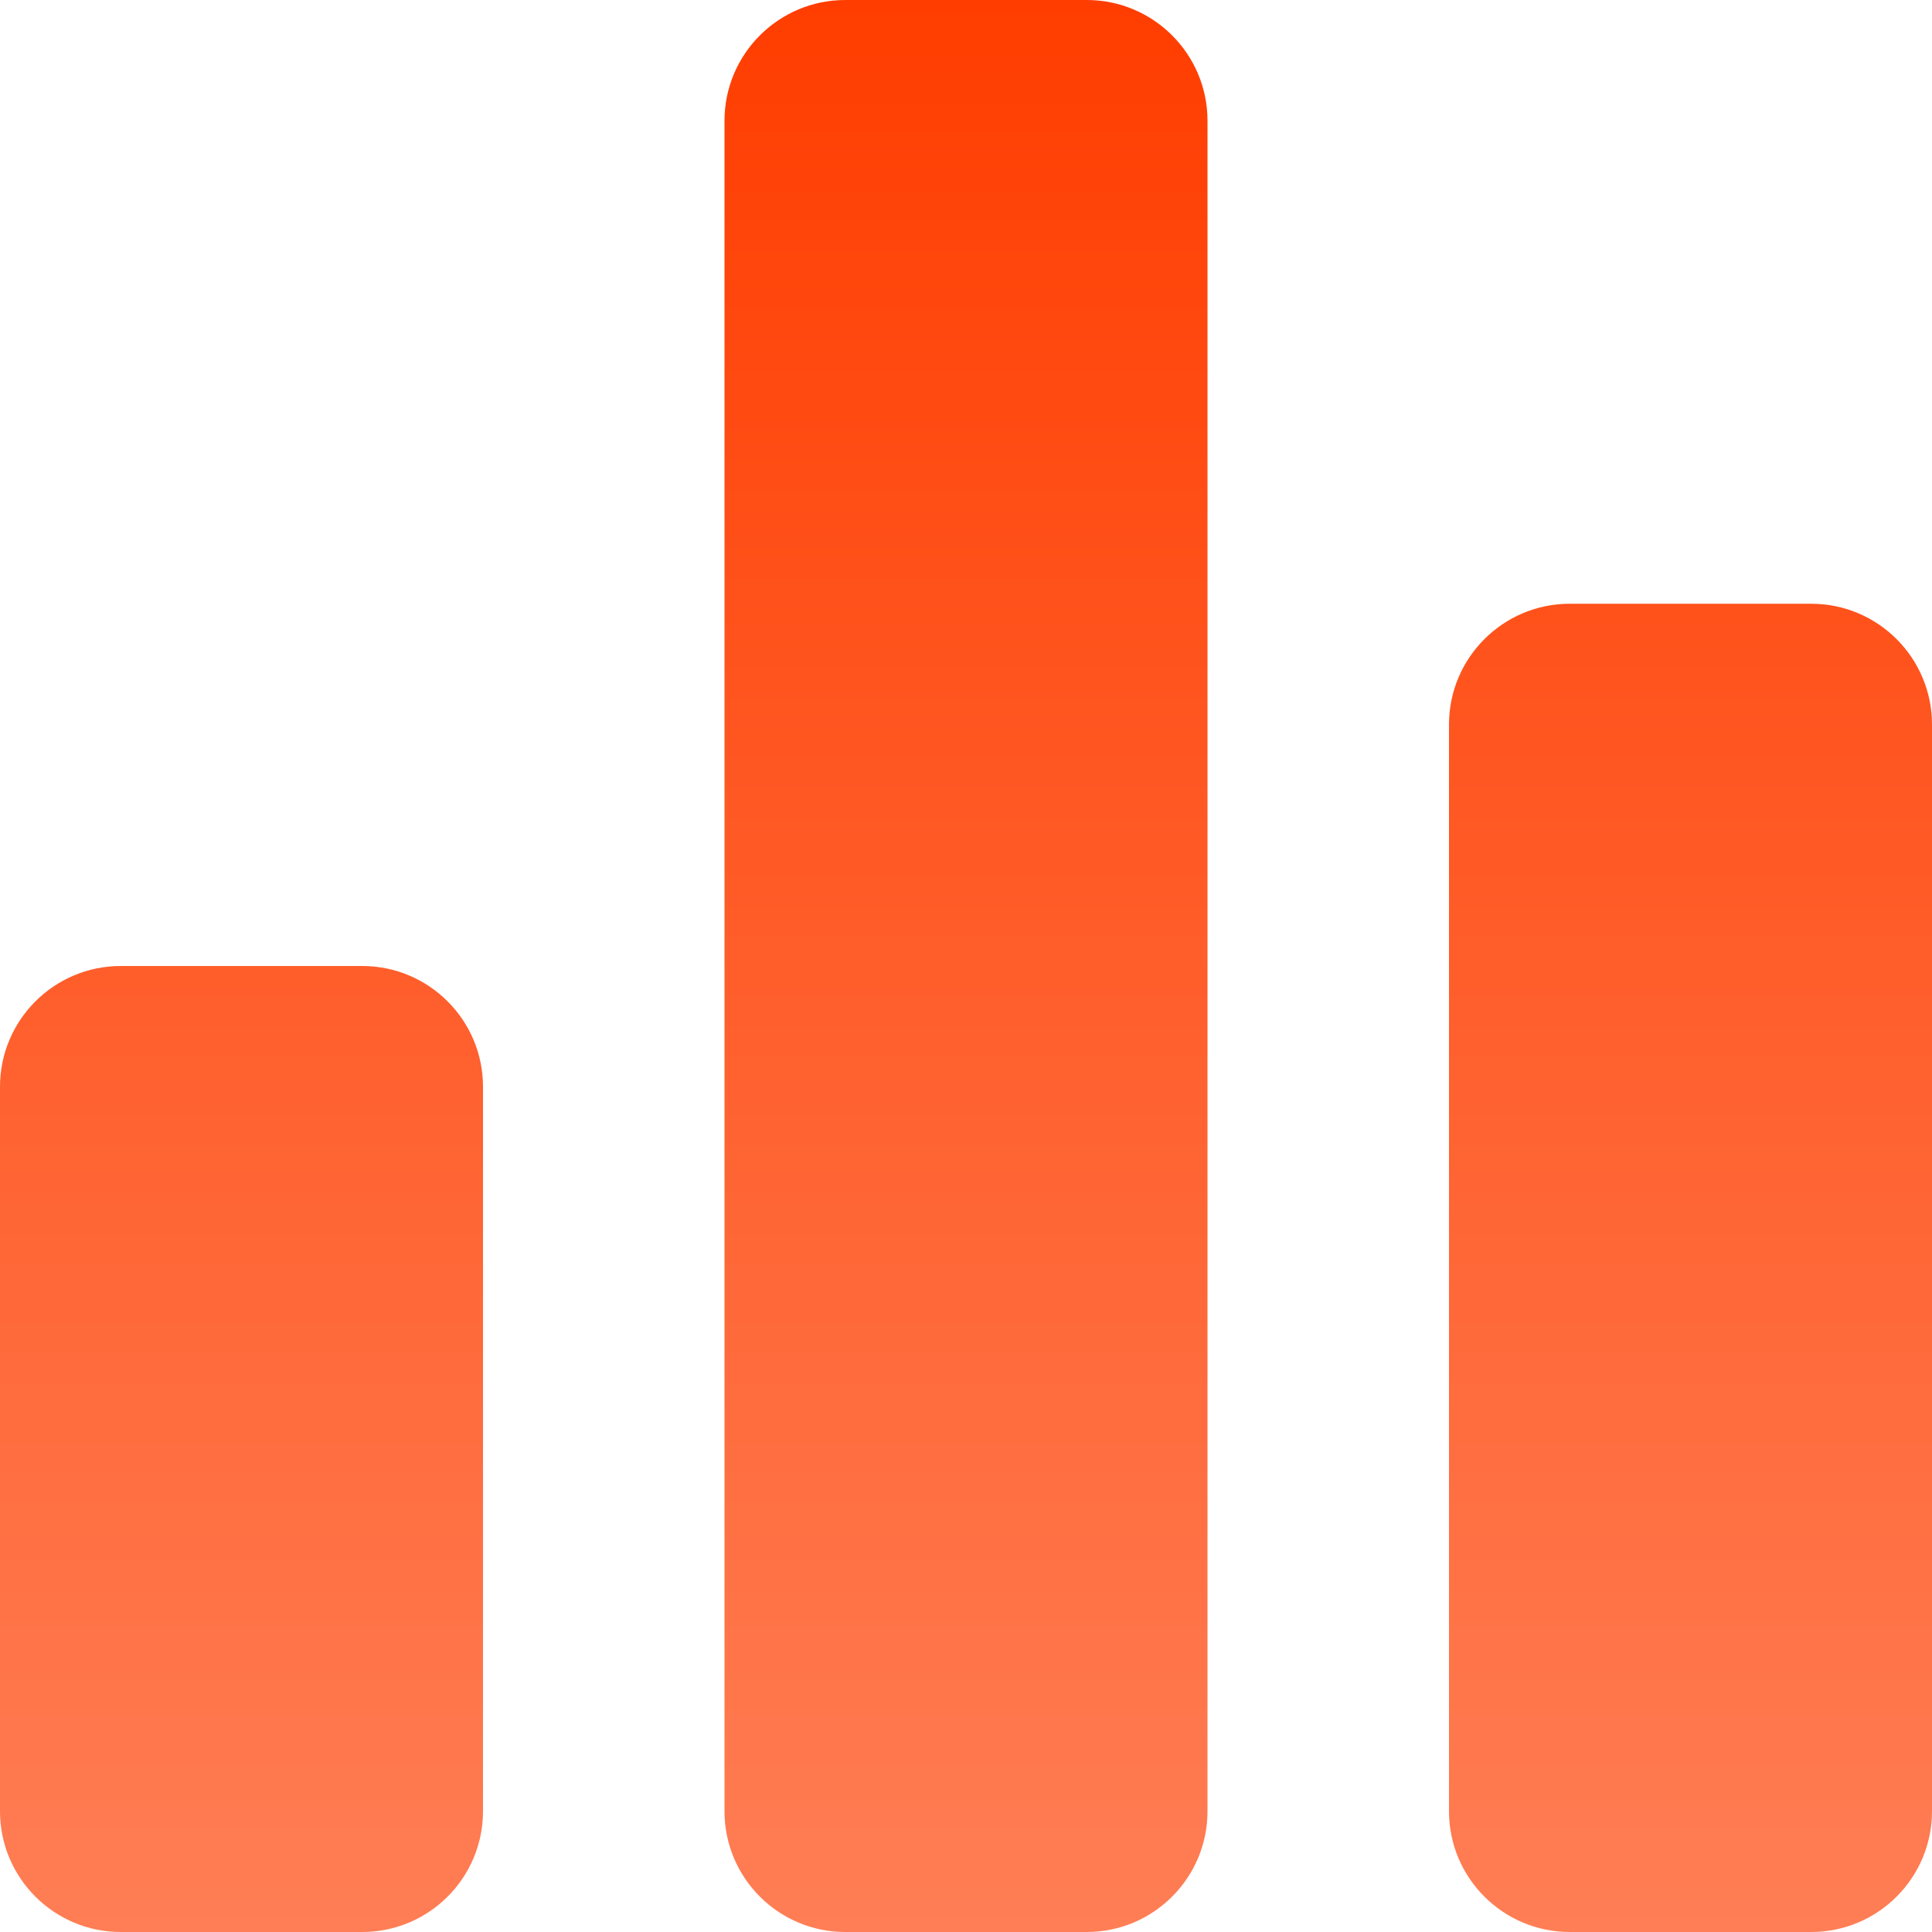 <svg width="16" height="16" viewBox="0 0 16 16" fill="none" xmlns="http://www.w3.org/2000/svg">
<path d="M6 15C6 15.552 6.448 16 7 16H9C9.552 16 10 15.552 10 15V1C10 0.448 9.552 0 9 0H7C6.448 0 6 0.448 6 1V15ZM0 15C0 15.552 0.448 16 1 16H3C3.552 16 4 15.552 4 15V9C4 8.448 3.552 8 3 8H1C0.448 8 0 8.448 0 9V15ZM13 5C12.448 5 12 5.448 12 6V15C12 15.552 12.448 16 13 16H15C15.552 16 16 15.552 16 15V6C16 5.448 15.552 5 15 5H13Z" fill="url(#paint0_linear_3_5)"/>
<defs>
<linearGradient id="paint0_linear_3_5" x1="8" y1="0" x2="8" y2="16" gradientUnits="userSpaceOnUse">
<stop stop-color="#FF3D00"/>
<stop offset="1" stop-color="#FF7E55"/>
</linearGradient>
</defs>
</svg>
